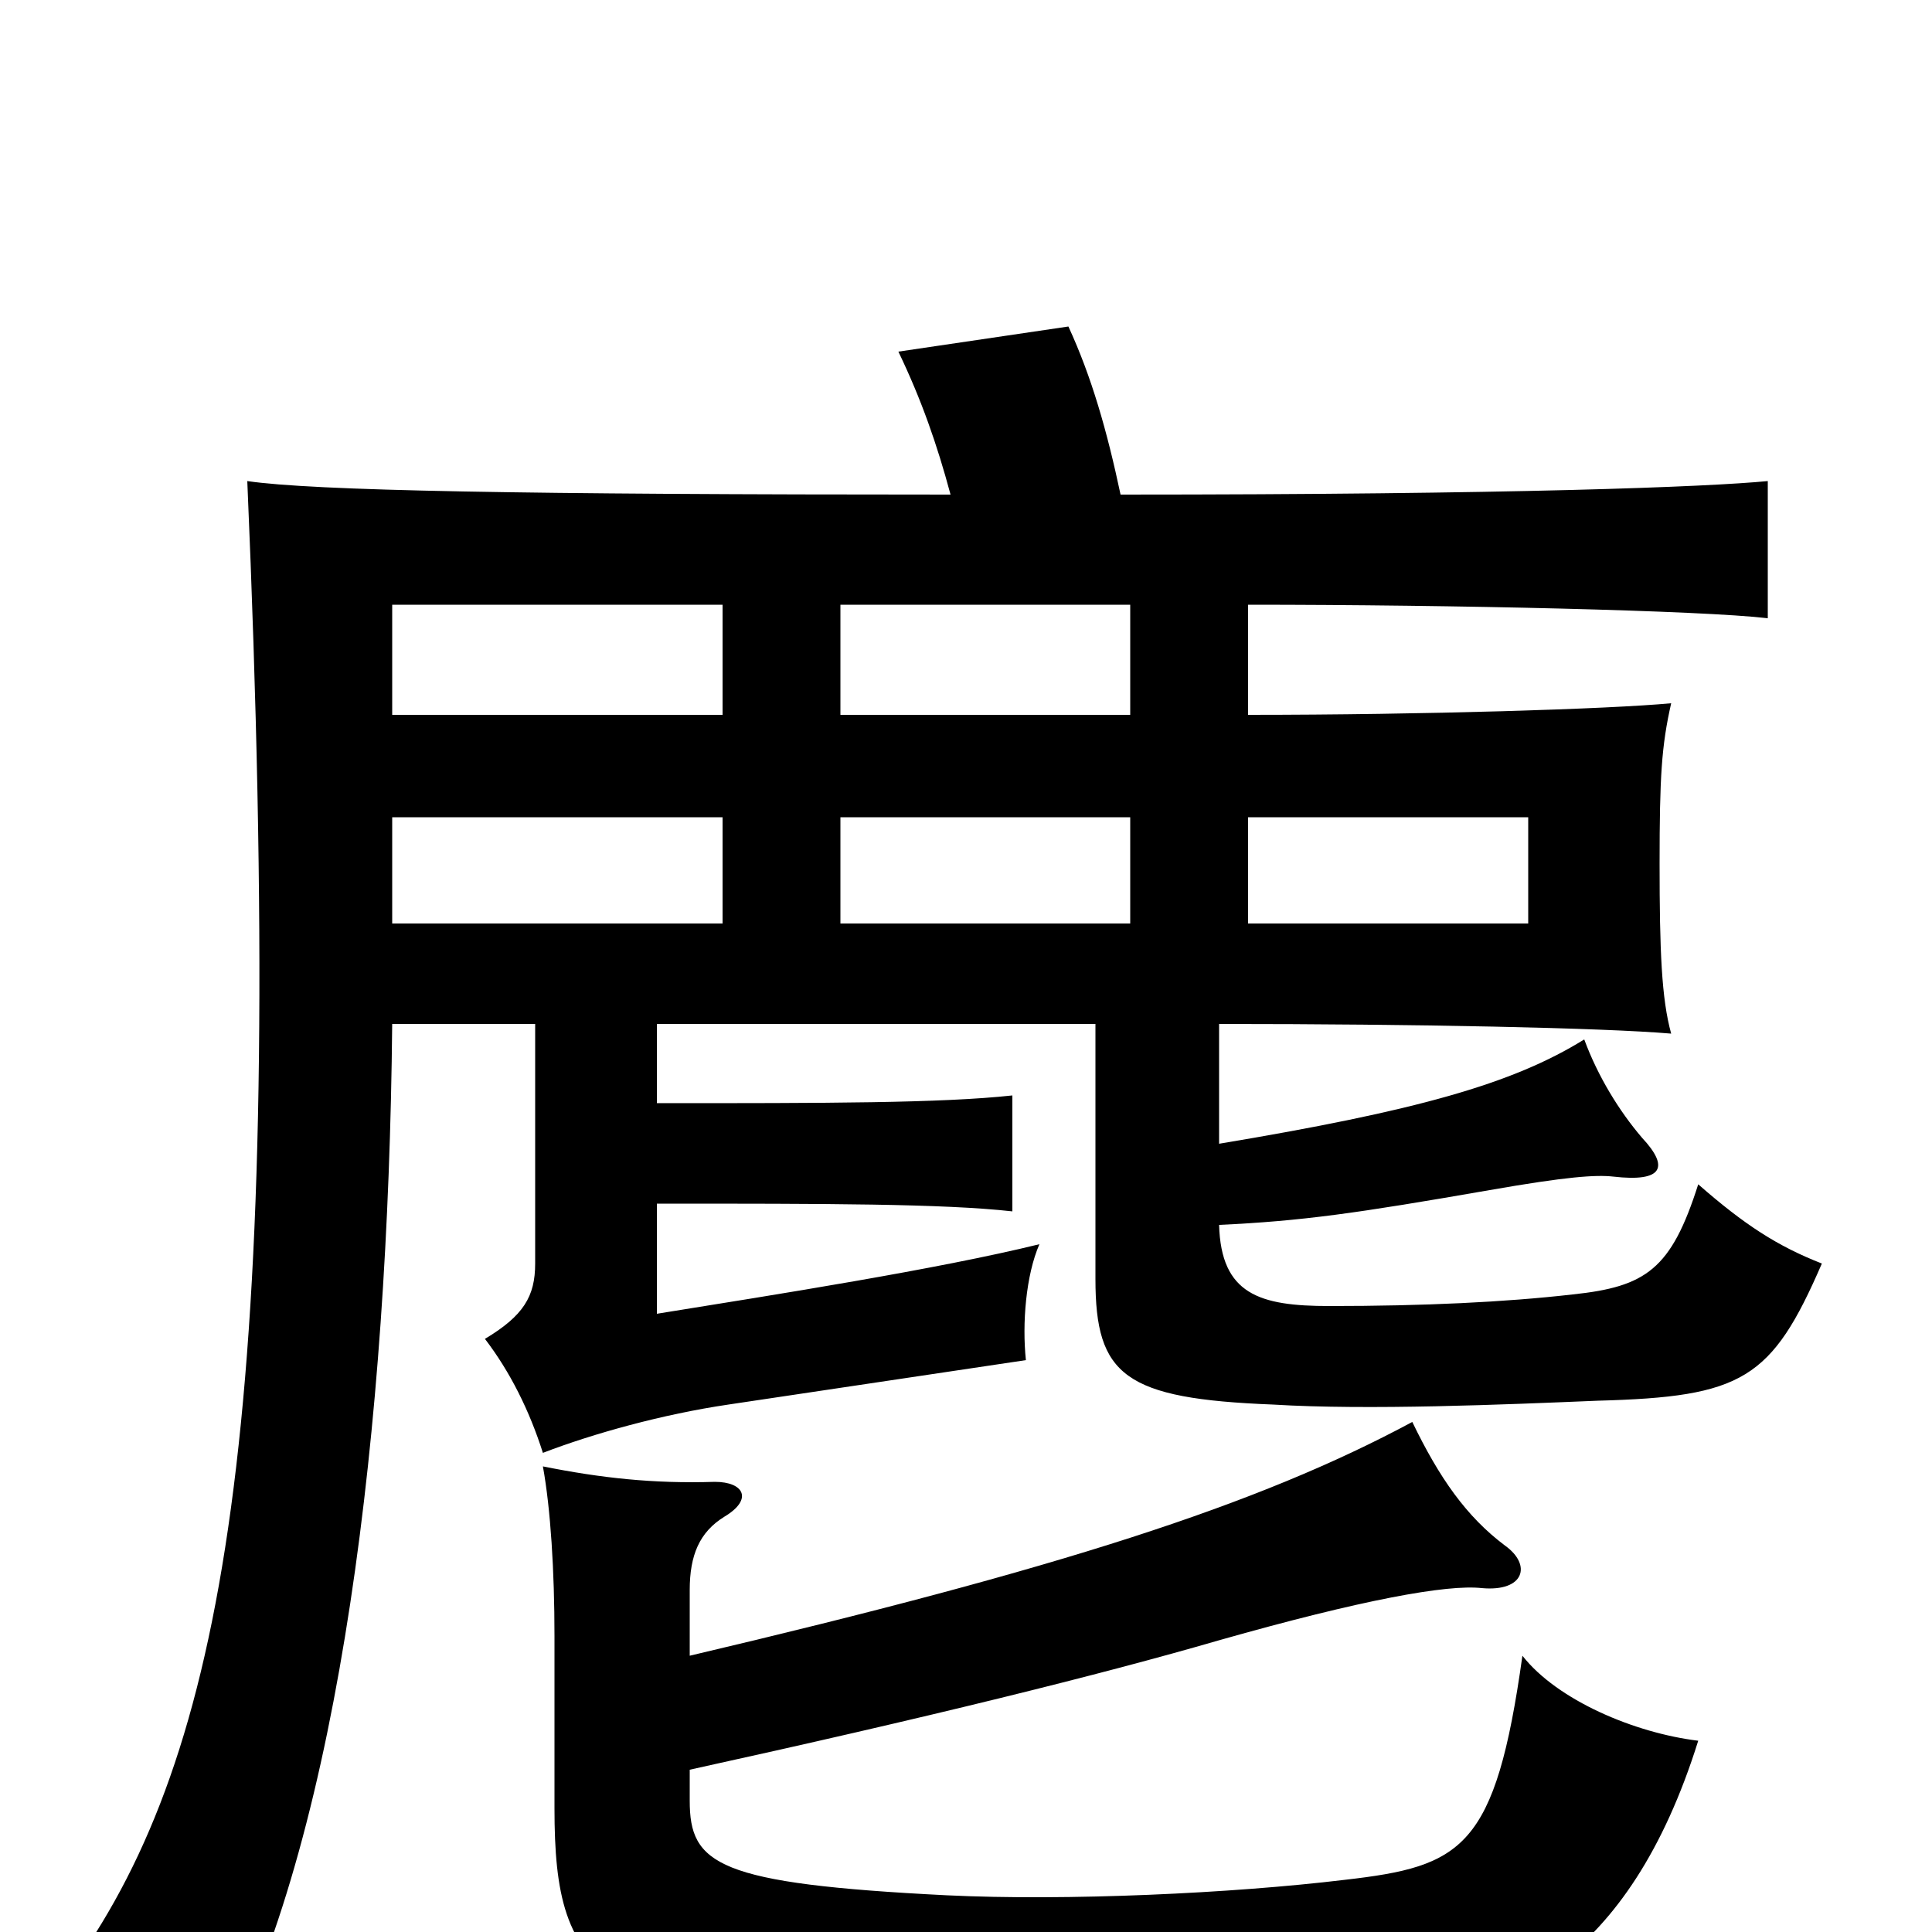 <svg xmlns="http://www.w3.org/2000/svg" viewBox="0 -1000 1000 1000">
	<path fill="#000000" d="M357 -143V-177C357 -195 362 -207 375 -215C390 -224 385 -233 370 -233C338 -232 311 -235 281 -241C285 -219 287 -187 287 -153V-64C287 24 309 49 497 51C567 52 639 51 715 47C778 44 843 16 879 -99C846 -103 806 -120 788 -143C774 -43 757 -34 696 -27C638 -20 552 -16 490 -19C371 -25 357 -35 357 -68V-84C480 -111 569 -133 631 -151C705 -172 749 -180 767 -178C789 -176 793 -190 779 -200C759 -215 745 -235 731 -264C651 -221 548 -188 357 -143ZM374 -522H203V-577H374ZM374 -630H203V-687H374ZM646 -577H791V-522H646ZM585 -522H435V-577H585ZM585 -630H435V-687H585ZM492 -744C270 -744 162 -746 128 -751C148 -287 120 -107 46 6C72 18 92 31 116 62C176 -56 201 -261 203 -470H277V-346C277 -329 271 -319 251 -307C264 -290 274 -270 281 -248C307 -258 343 -268 377 -273L531 -296C529 -315 531 -340 538 -356C485 -343 402 -330 340 -320V-377C428 -377 488 -377 524 -373V-433C487 -429 428 -429 340 -429V-470H567V-338C567 -288 582 -276 659 -273C708 -270 779 -273 827 -275C902 -277 917 -286 943 -346C920 -355 903 -366 879 -387C865 -343 852 -334 814 -330C779 -326 737 -324 688 -324C652 -324 632 -330 631 -366C674 -368 702 -372 771 -384C811 -391 826 -392 835 -391C861 -388 864 -396 850 -411C838 -425 827 -443 820 -462C783 -439 733 -425 631 -408V-470C733 -470 830 -468 865 -465C860 -483 859 -508 859 -553C859 -598 860 -614 865 -636C833 -633 737 -630 646 -630V-687C753 -687 881 -684 915 -680V-751C884 -748 784 -744 580 -744C573 -777 565 -805 553 -831L465 -818C477 -793 485 -770 492 -744Z"/>
</svg>
